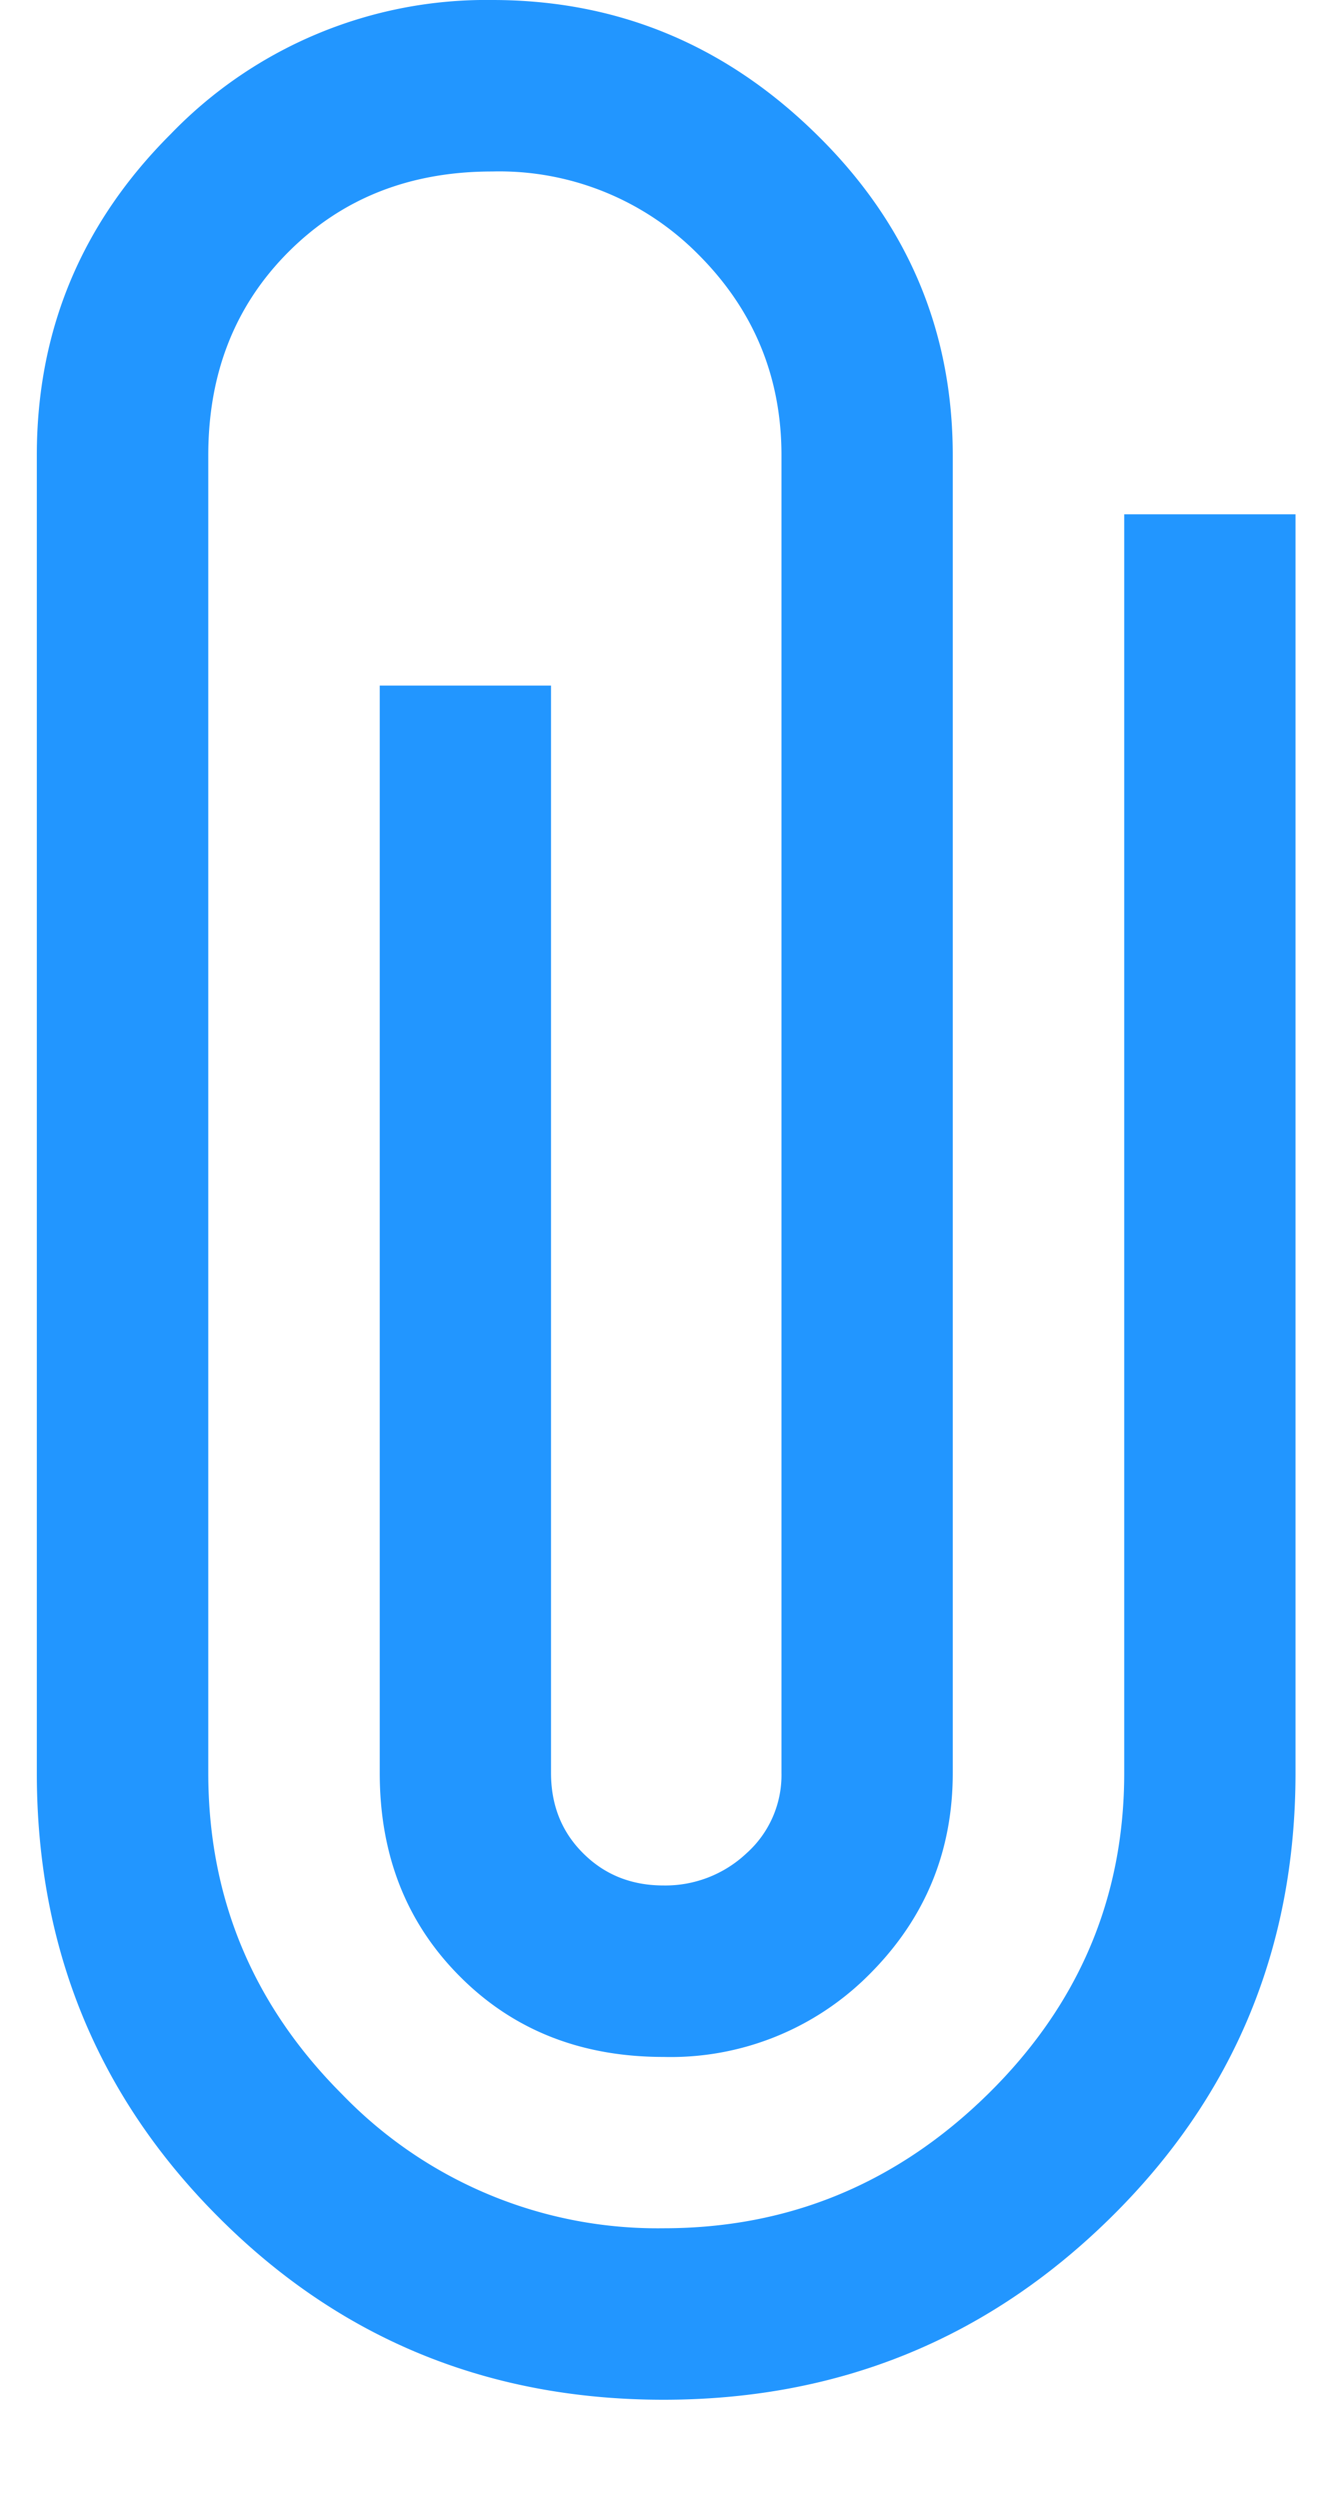 <svg xmlns="http://www.w3.org/2000/svg" width="8" height="15" viewBox="0 0 8 15">
    <path fill="#2296ff" fill-rule="evenodd" d="M6.746 3.086h1.029v7.553c0 1.05-.37 1.94-1.109 2.668-.74.729-1.634 1.093-2.684 1.093-1.05 0-1.94-.364-2.668-1.093C.586 12.58.221 11.69.221 10.64V2.732c0-.75.268-1.393.804-1.928A2.63 2.63 0 0 1 2.954 0c.75 0 1.398.268 1.944.804.547.535.82 1.178.82 1.928v7.907c0 .472-.166.873-.498 1.206a1.68 1.68 0 0 1-1.238.498c-.493 0-.9-.16-1.221-.482-.322-.322-.482-.729-.482-1.222V4.114h1.028v6.525c0 .193.064.354.193.482.129.129.29.193.482.193a.71.71 0 0 0 .498-.193.629.629 0 0 0 .21-.482V2.732c0-.471-.167-.873-.499-1.205a1.68 1.68 0 0 0-1.237-.498c-.493 0-.9.16-1.222.482-.321.321-.482.728-.482 1.221v7.907c0 .75.268 1.393.804 1.929a2.63 2.63 0 0 0 1.928.803c.75 0 1.398-.267 1.945-.803.546-.536.82-1.179.82-1.929V3.086z"/>
</svg>

